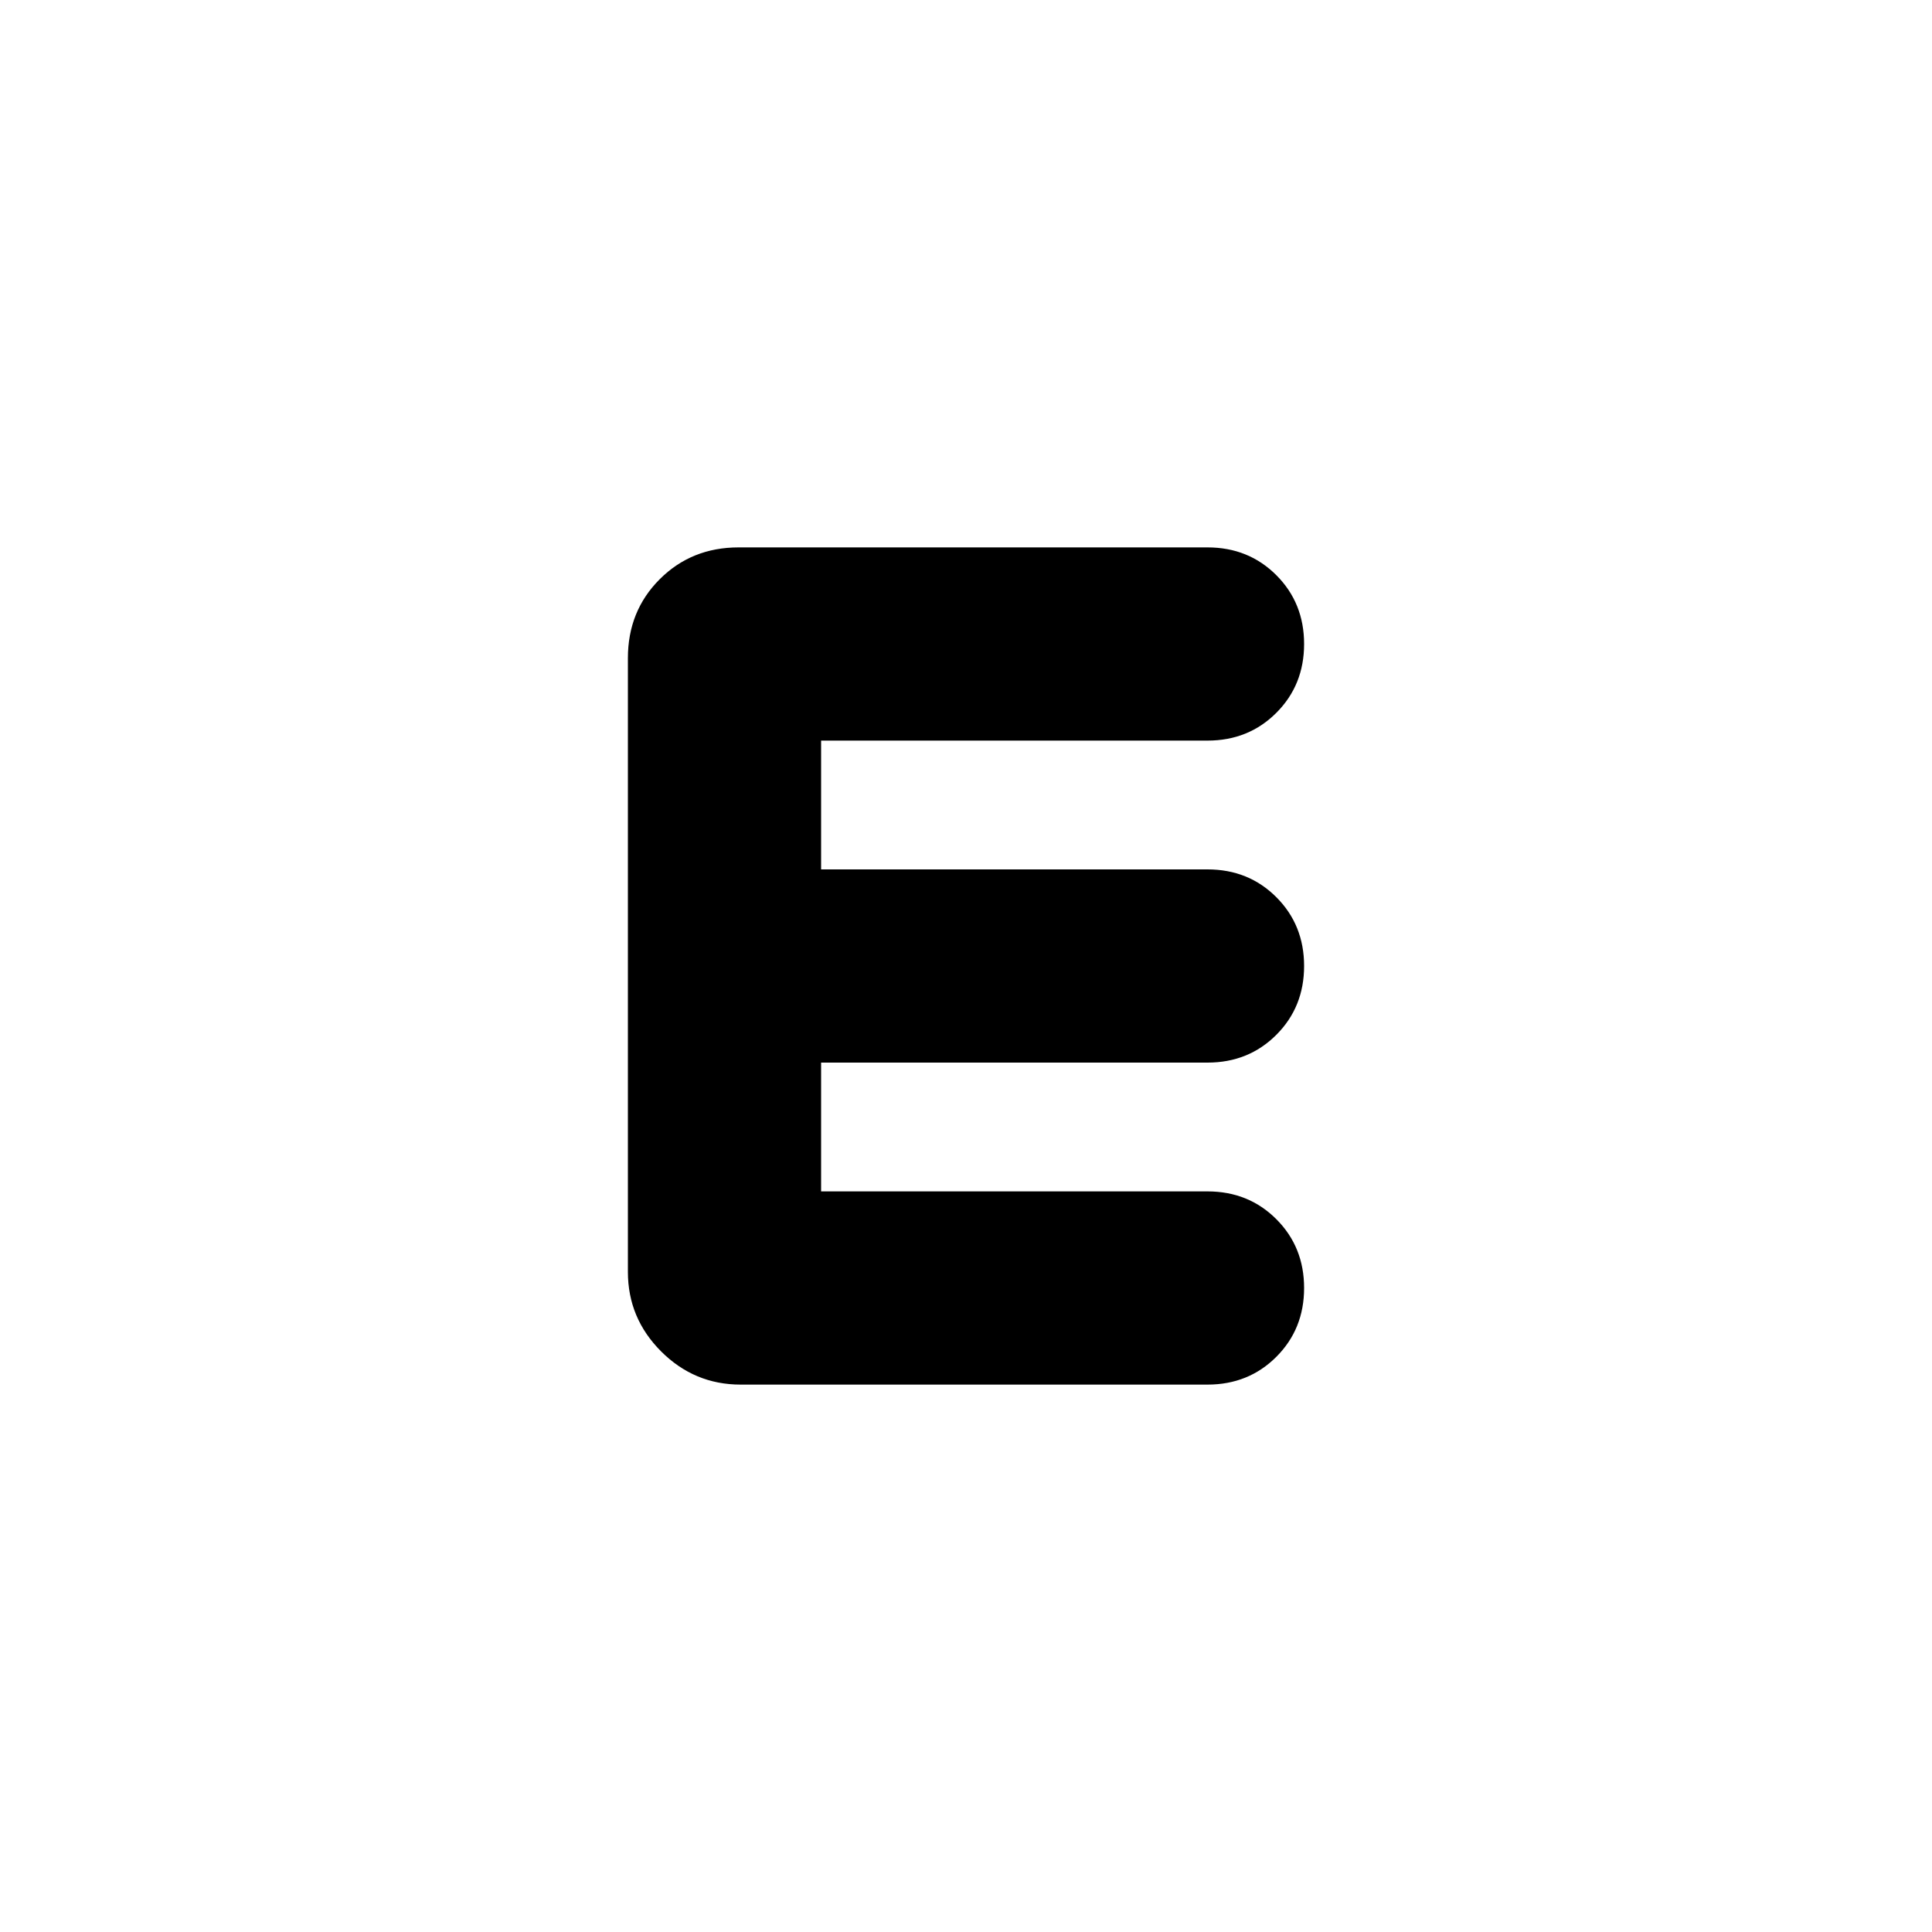 <svg xmlns="http://www.w3.org/2000/svg" height="24" viewBox="0 -960 960 960" width="24"><path d="M368-272q-23 0-39.5-16.5T312-328v-305q0-23.38 15.81-39.19Q343.63-688 367-688h233q20.4 0 34.2 13.8Q648-660.4 648-640q0 20.4-13.8 34.2Q620.4-592 600-592H408v64h192q20.4 0 34.2 13.8Q648-500.4 648-480q0 20.4-13.8 34.2Q620.4-432 600-432H408v64h192q20.4 0 34.2 13.8Q648-340.4 648-320q0 20.4-13.8 34.2Q620.4-272 600-272H368Z"/></svg>